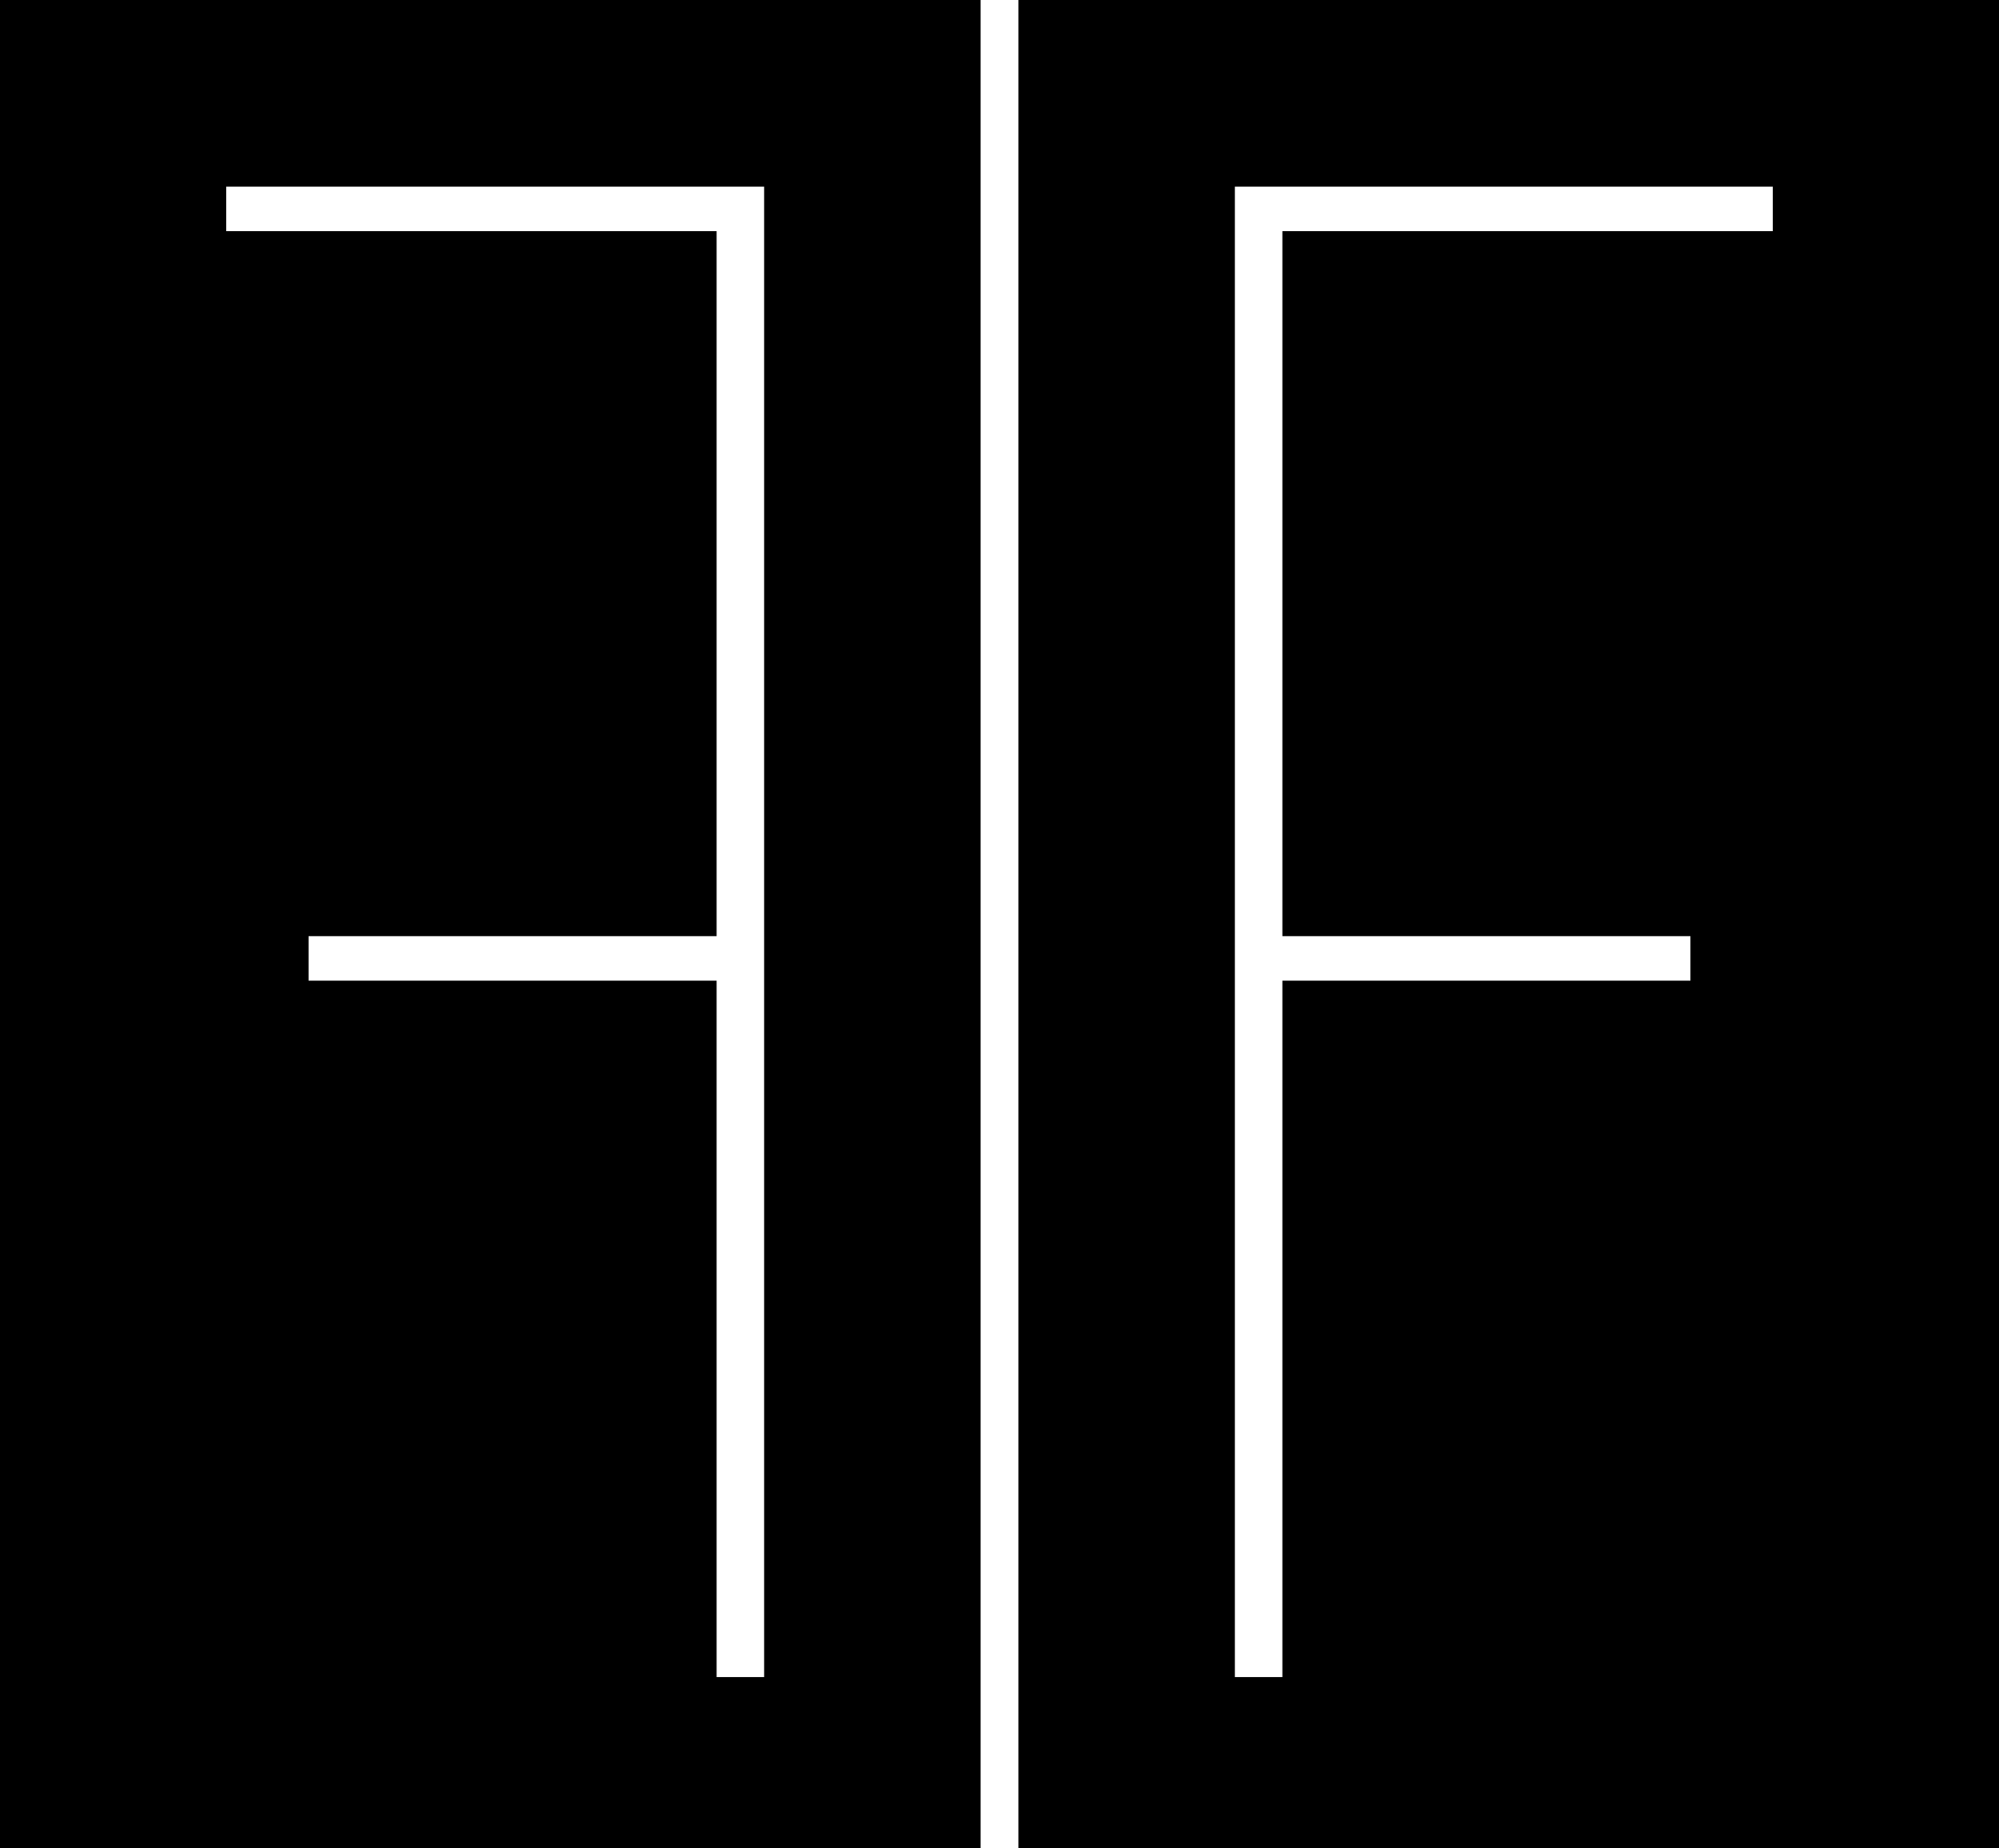<svg xmlns="http://www.w3.org/2000/svg" viewBox="0 0 53 49"><defs><style>.cls-1{isolation:isolate;}.cls-2{fill-rule:evenodd;}</style></defs><title>short_logo_icon_fabfoxx</title><g id="F_copy_2" data-name="F copy 2" class="cls-1"><g id="F_copy_2-2" data-name="F copy 2"><path class="cls-2" d="M24,75H50V26H24V75Zm6-44.05H44.26V70.46H43V52H32.18V50.82H43V32.13H30V30.95ZM51,26V75H77V26H51Zm20,6.13H58V50.82H68.82V52H58V70.46H56.74V30.95H71v1.19Z" transform="translate(-24 -26)"/></g></g></svg>